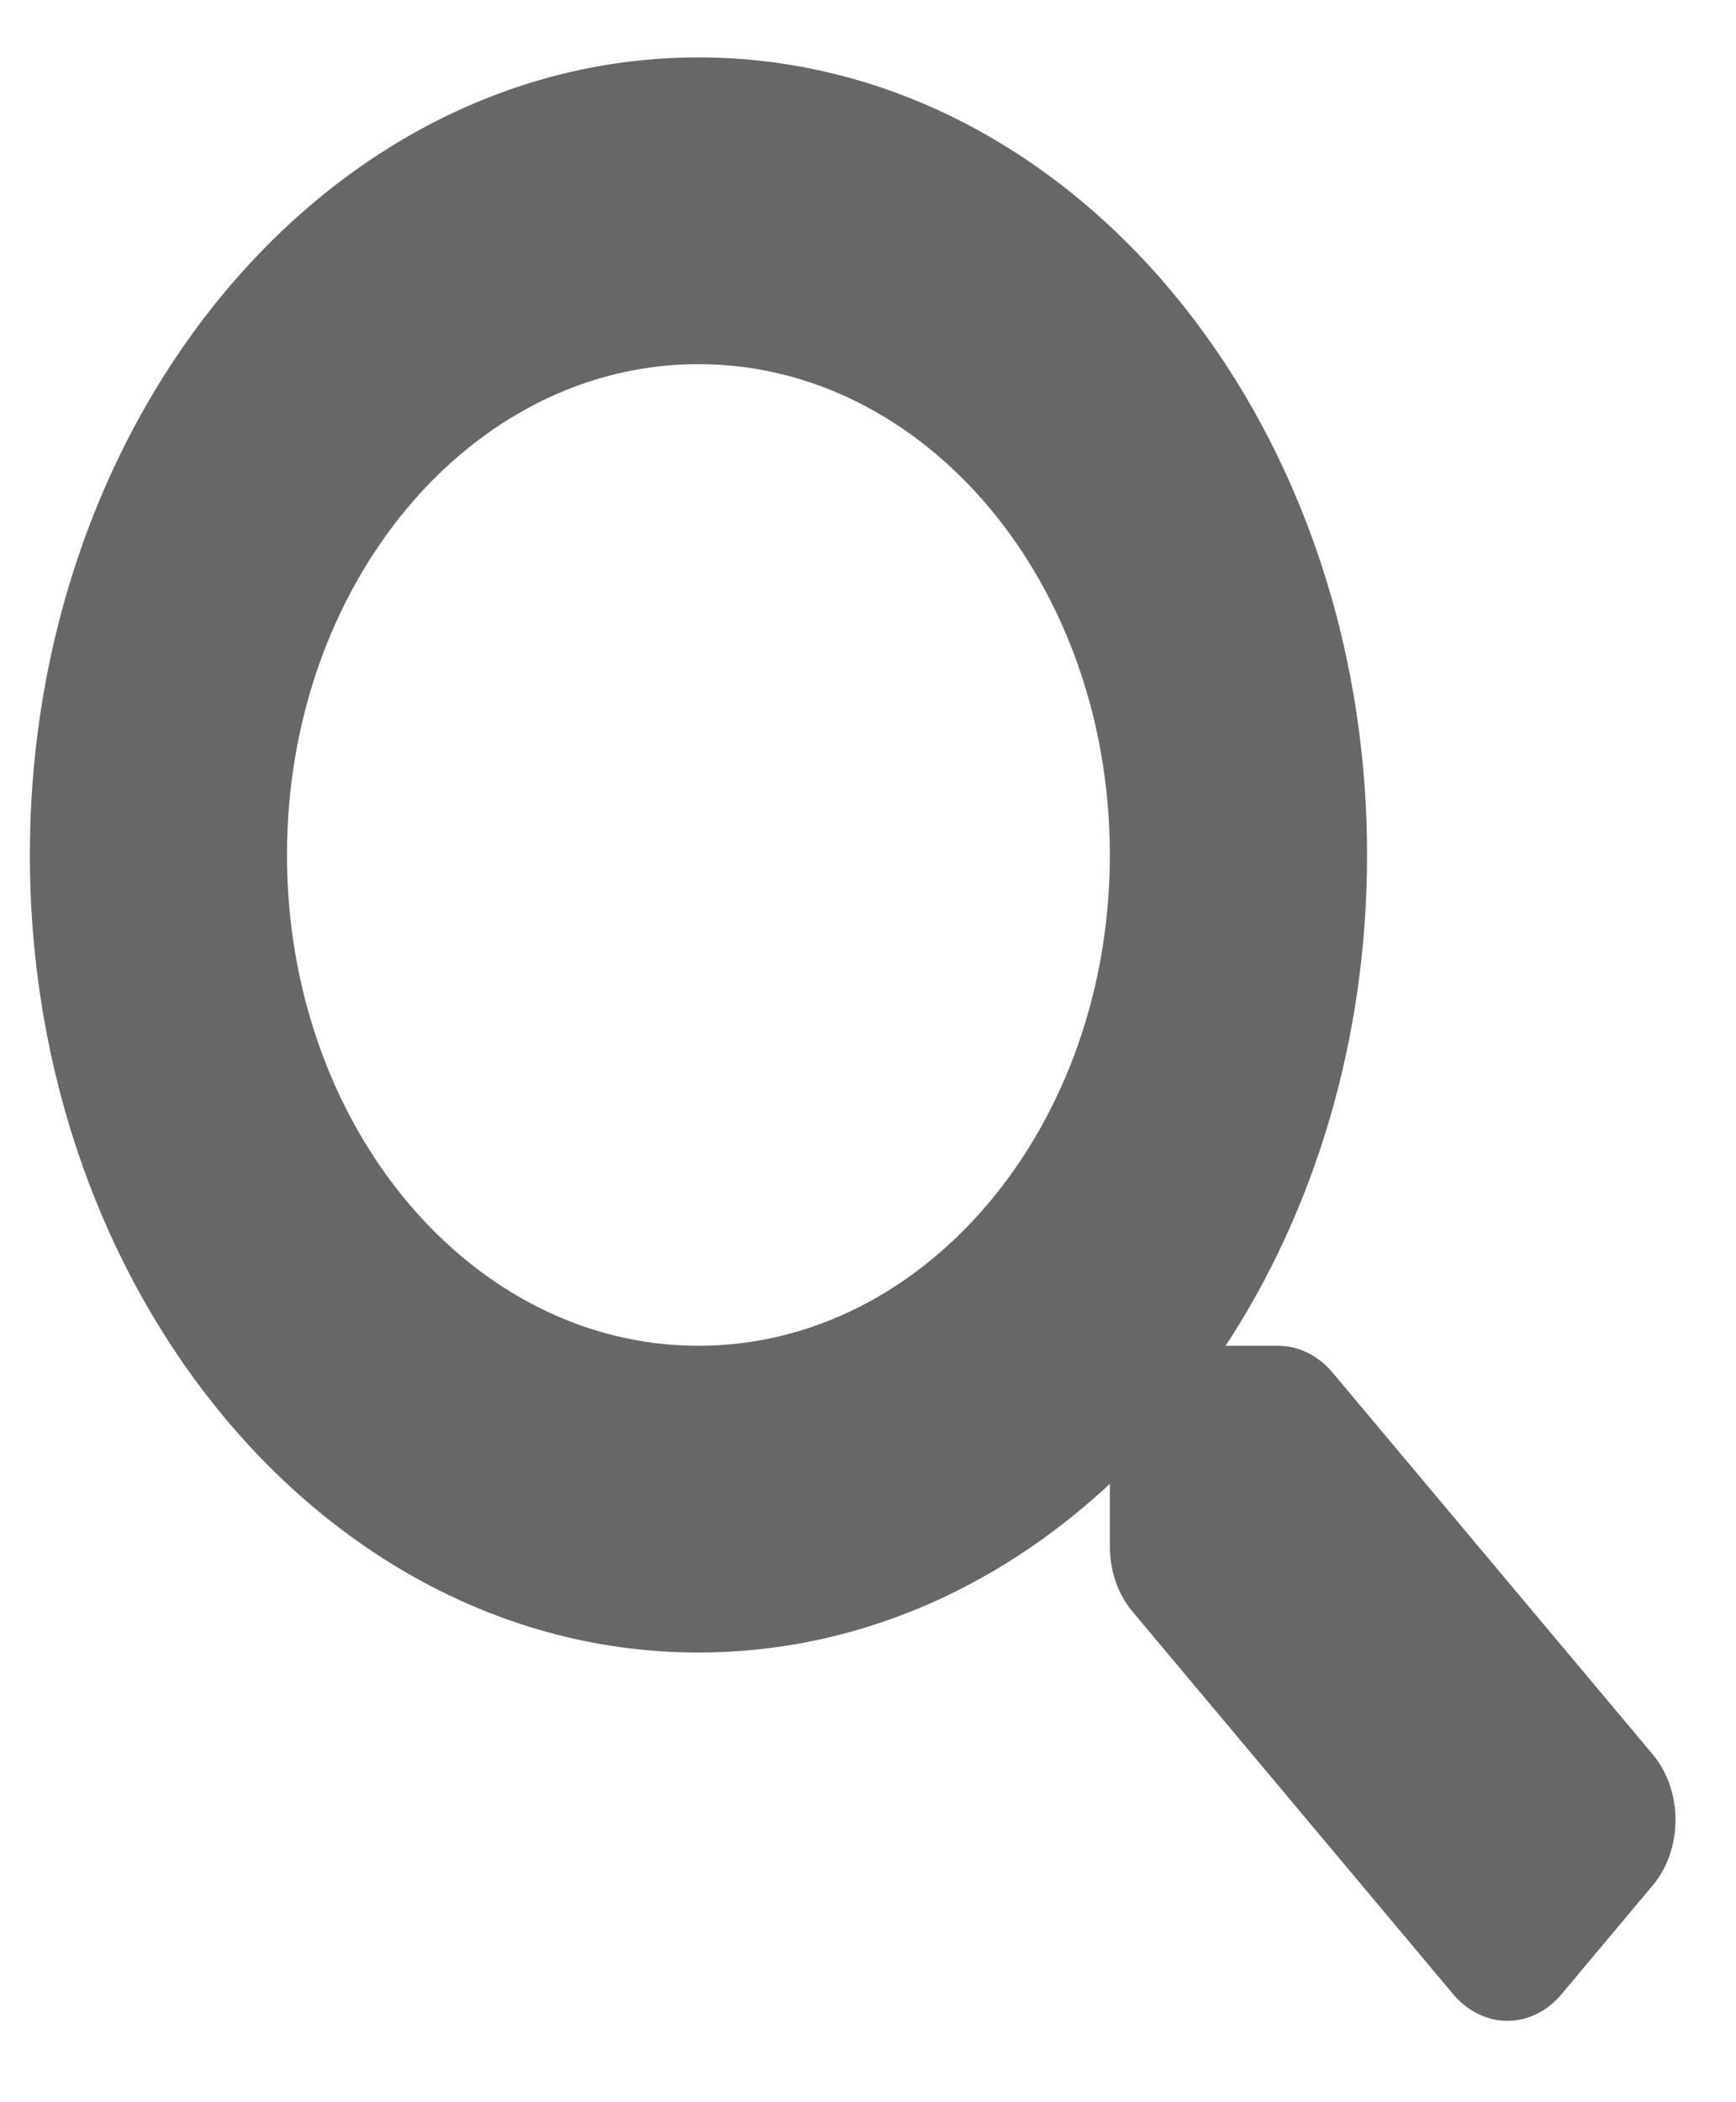 <svg width="19" height="23" viewBox="0 0 19 23" fill="none" xmlns="http://www.w3.org/2000/svg">
<path d="M18.093 19.2L14.585 15.018C14.427 14.829 14.212 14.724 13.987 14.724H13.414C14.385 13.243 14.962 11.38 14.962 9.354C14.962 4.534 11.687 0.628 7.644 0.628C3.602 0.628 0.327 4.534 0.327 9.354C0.327 14.174 3.602 18.08 7.644 18.08C9.344 18.08 10.906 17.392 12.147 16.234V16.918C12.147 17.186 12.235 17.442 12.394 17.631L15.901 21.814C16.232 22.208 16.766 22.208 17.094 21.814L18.089 20.627C18.42 20.232 18.42 19.595 18.093 19.2ZM7.644 14.724C5.157 14.724 3.141 12.324 3.141 9.354C3.141 6.388 5.154 3.984 7.644 3.984C10.132 3.984 12.147 6.384 12.147 9.354C12.147 12.32 10.135 14.724 7.644 14.724Z" fill="#676767"/>
</svg>
